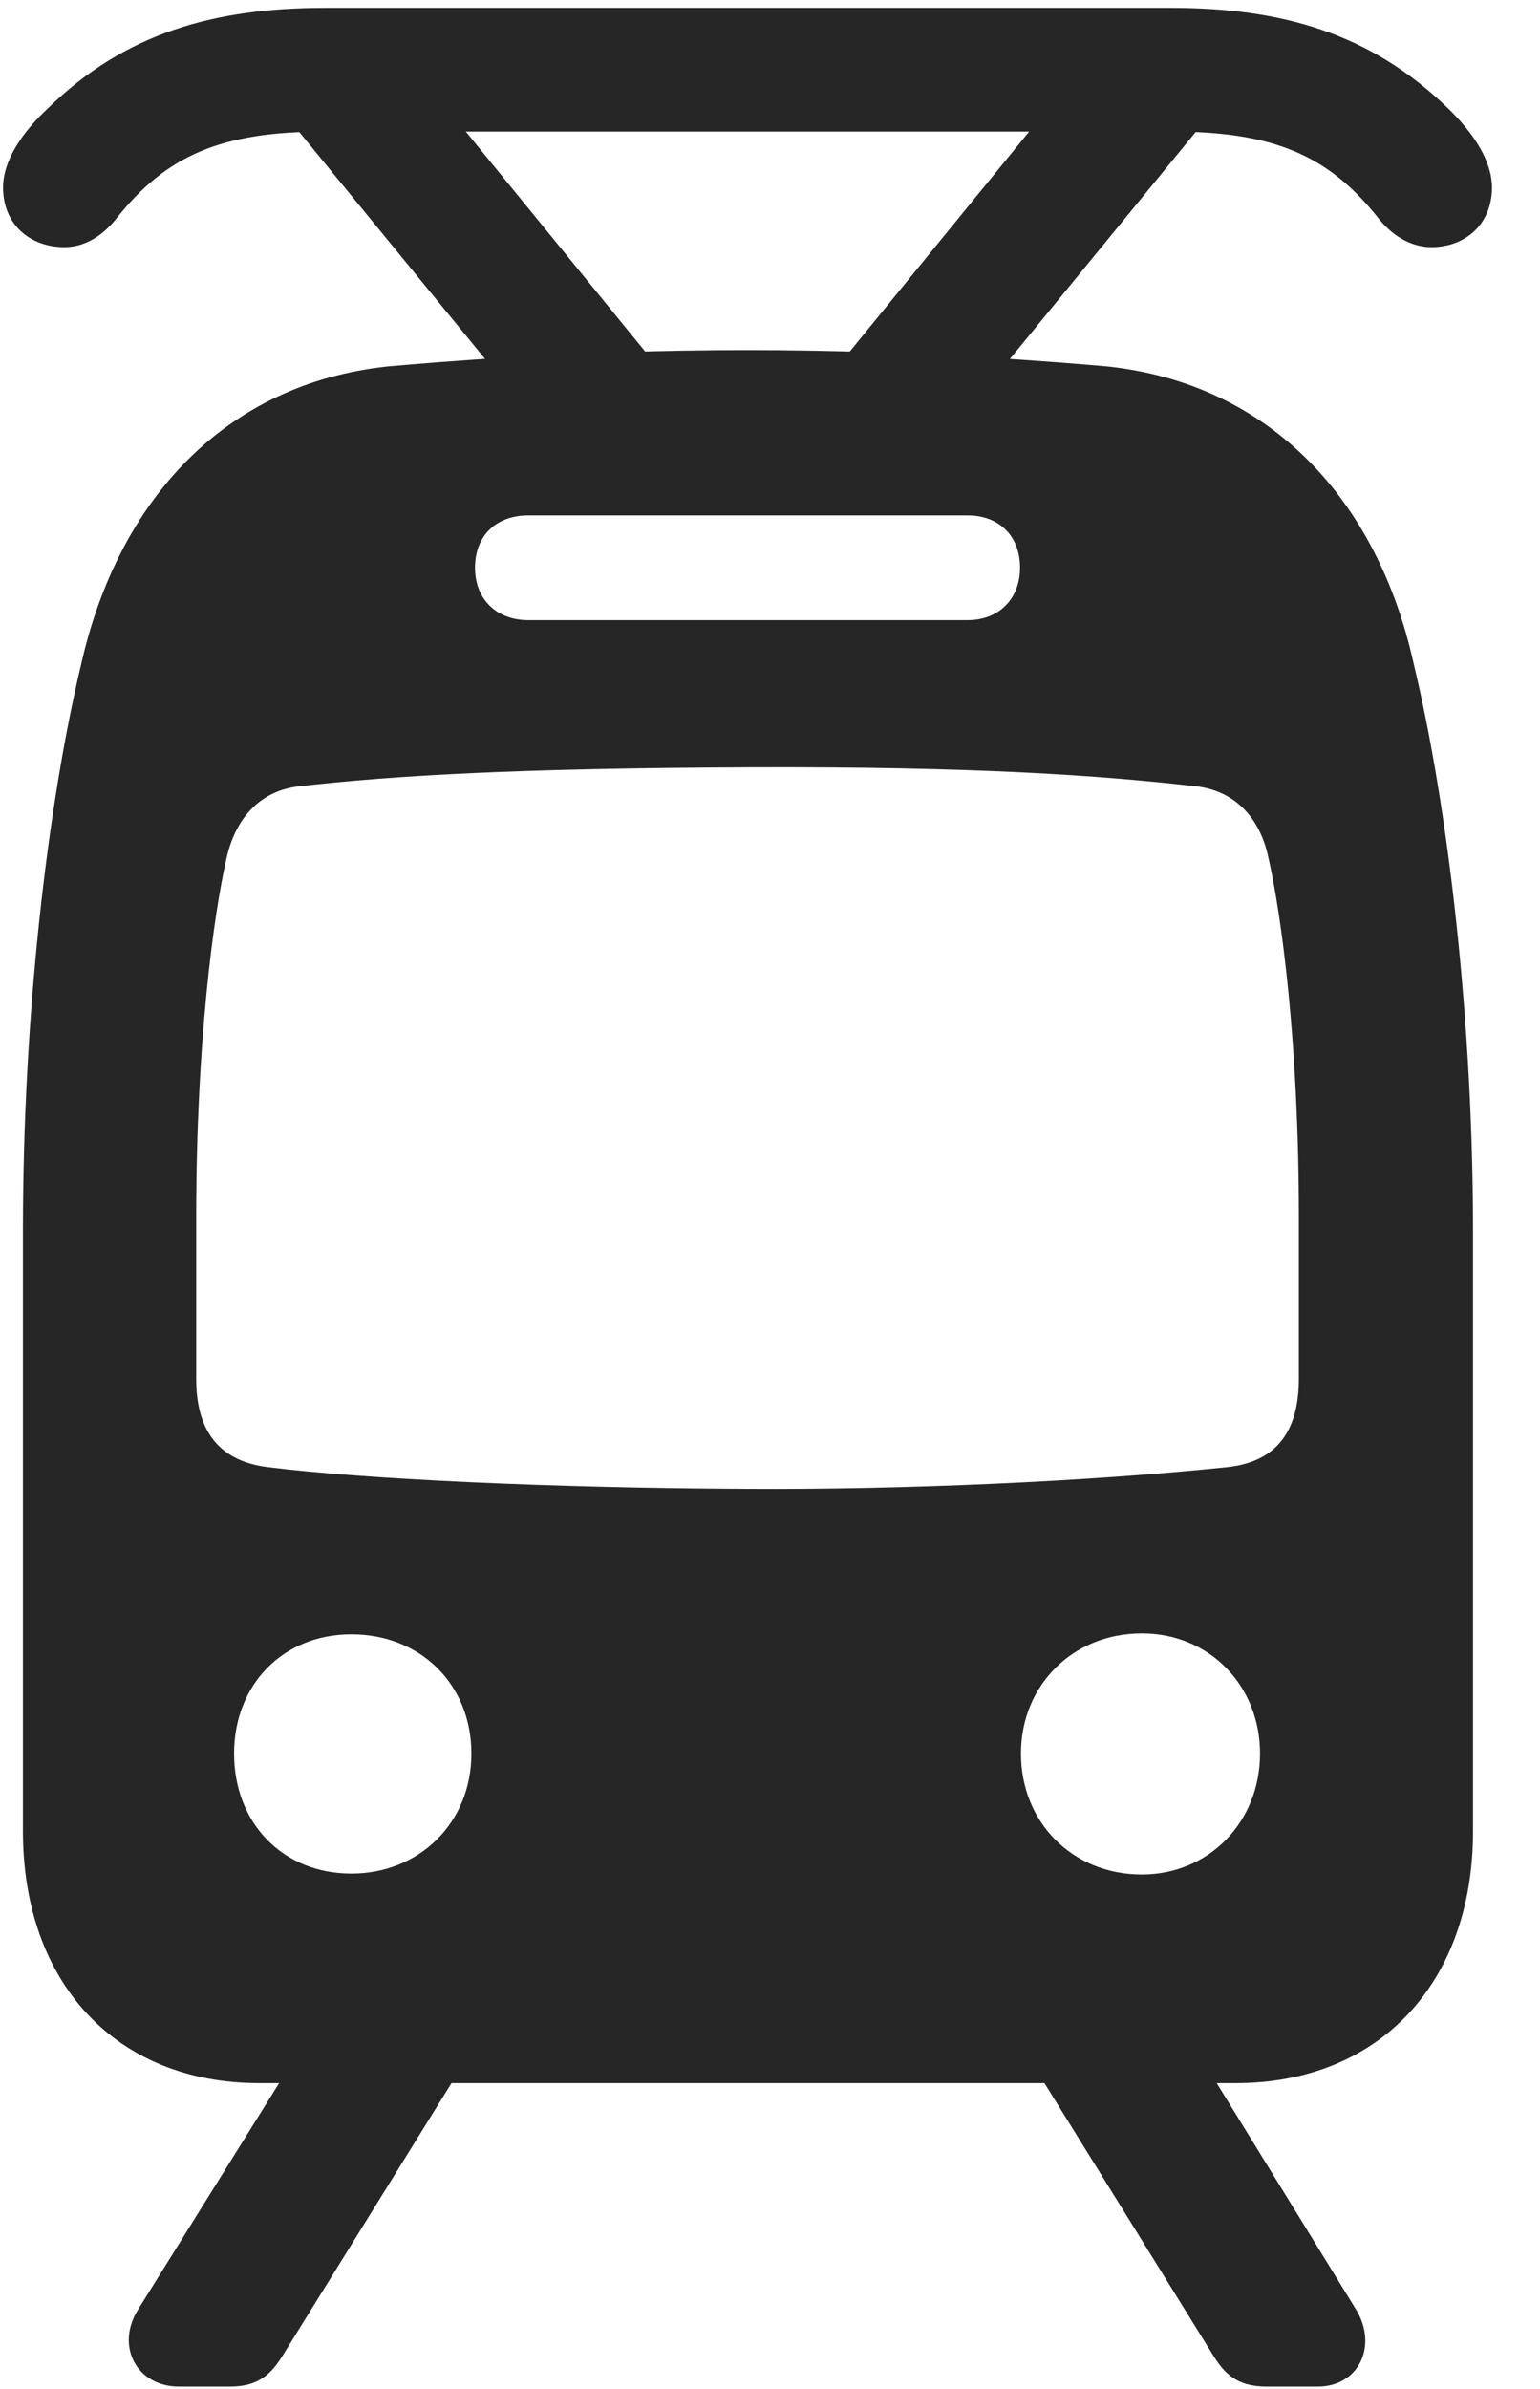 <svg width="20" height="31" viewBox="0 0 20 31" fill="none" xmlns="http://www.w3.org/2000/svg">
<g clip-path="url(#clip0_2207_15387)">
<path d="M3.368 27.031H16.048C17.911 27.031 19.13 25.73 19.13 23.762V15.992C19.13 13.262 18.813 10.496 18.356 8.598C17.888 6.5 16.505 4.977 14.372 4.754C13.821 4.707 11.946 4.543 9.708 4.543C7.411 4.543 5.595 4.707 5.044 4.754C2.911 4.977 1.54 6.5 1.059 8.598C0.602 10.508 0.298 13.238 0.298 15.957V23.762C0.298 25.73 1.505 27.031 3.368 27.031ZM9.708 19.32C7.106 19.309 4.704 19.191 3.485 19.039C2.806 18.957 2.548 18.523 2.548 17.891V15.793C2.548 13.543 2.77 11.879 2.946 11.117C3.063 10.625 3.368 10.262 3.884 10.203C5.126 10.062 6.731 9.969 9.708 9.957C12.684 9.945 14.29 10.062 15.532 10.203C16.048 10.262 16.364 10.625 16.47 11.117C16.645 11.879 16.868 13.543 16.868 15.793V17.891C16.868 18.535 16.61 18.969 15.931 19.039C14.114 19.227 11.723 19.332 9.708 19.32ZM4.563 24.312C3.673 24.312 3.04 23.656 3.04 22.754C3.04 21.863 3.673 21.207 4.563 21.207C5.466 21.207 6.122 21.863 6.122 22.754C6.122 23.656 5.442 24.312 4.563 24.312ZM14.829 24.324C13.927 24.324 13.259 23.645 13.259 22.754C13.259 21.875 13.927 21.195 14.829 21.195C15.708 21.195 16.364 21.875 16.364 22.754C16.364 23.645 15.696 24.324 14.829 24.324ZM6.86 8.047C6.45 8.047 6.169 7.777 6.169 7.367C6.169 6.945 6.45 6.688 6.86 6.688H12.567C12.966 6.688 13.247 6.945 13.247 7.367C13.247 7.777 12.966 8.047 12.567 8.047H6.86ZM0.04 2.434C0.04 2.914 0.391 3.207 0.837 3.207C1.071 3.207 1.306 3.09 1.505 2.844C2.161 2.012 2.876 1.707 4.224 1.707H15.204C16.54 1.707 17.255 2.012 17.911 2.844C18.11 3.09 18.356 3.207 18.591 3.207C19.024 3.207 19.376 2.914 19.376 2.434C19.376 2.082 19.13 1.719 18.802 1.402C17.794 0.43 16.645 0.102 15.204 0.102H4.224C2.782 0.102 1.622 0.43 0.626 1.402C0.286 1.719 0.04 2.082 0.04 2.434ZM8.852 5.141L5.934 1.566H3.766L6.696 5.141H8.852ZM10.563 5.141H12.72L15.649 1.566H13.481L10.563 5.141ZM3.72 26.879L1.798 29.961C1.493 30.441 1.774 30.969 2.325 30.969H2.981C3.298 30.969 3.485 30.863 3.661 30.582L5.958 26.879H3.72ZM13.47 26.879L15.767 30.582C15.942 30.863 16.13 30.969 16.458 30.969H17.114C17.653 30.969 17.899 30.43 17.606 29.961L15.708 26.879H13.47Z" fill="black" fill-opacity="0.85"/>
</g>
<defs>
<clipPath id="clip0_2207_15387">
<rect width="19.336" height="30.879" fill="white" transform="translate(0.04 0.09)"/>
</clipPath>
</defs>
</svg>
